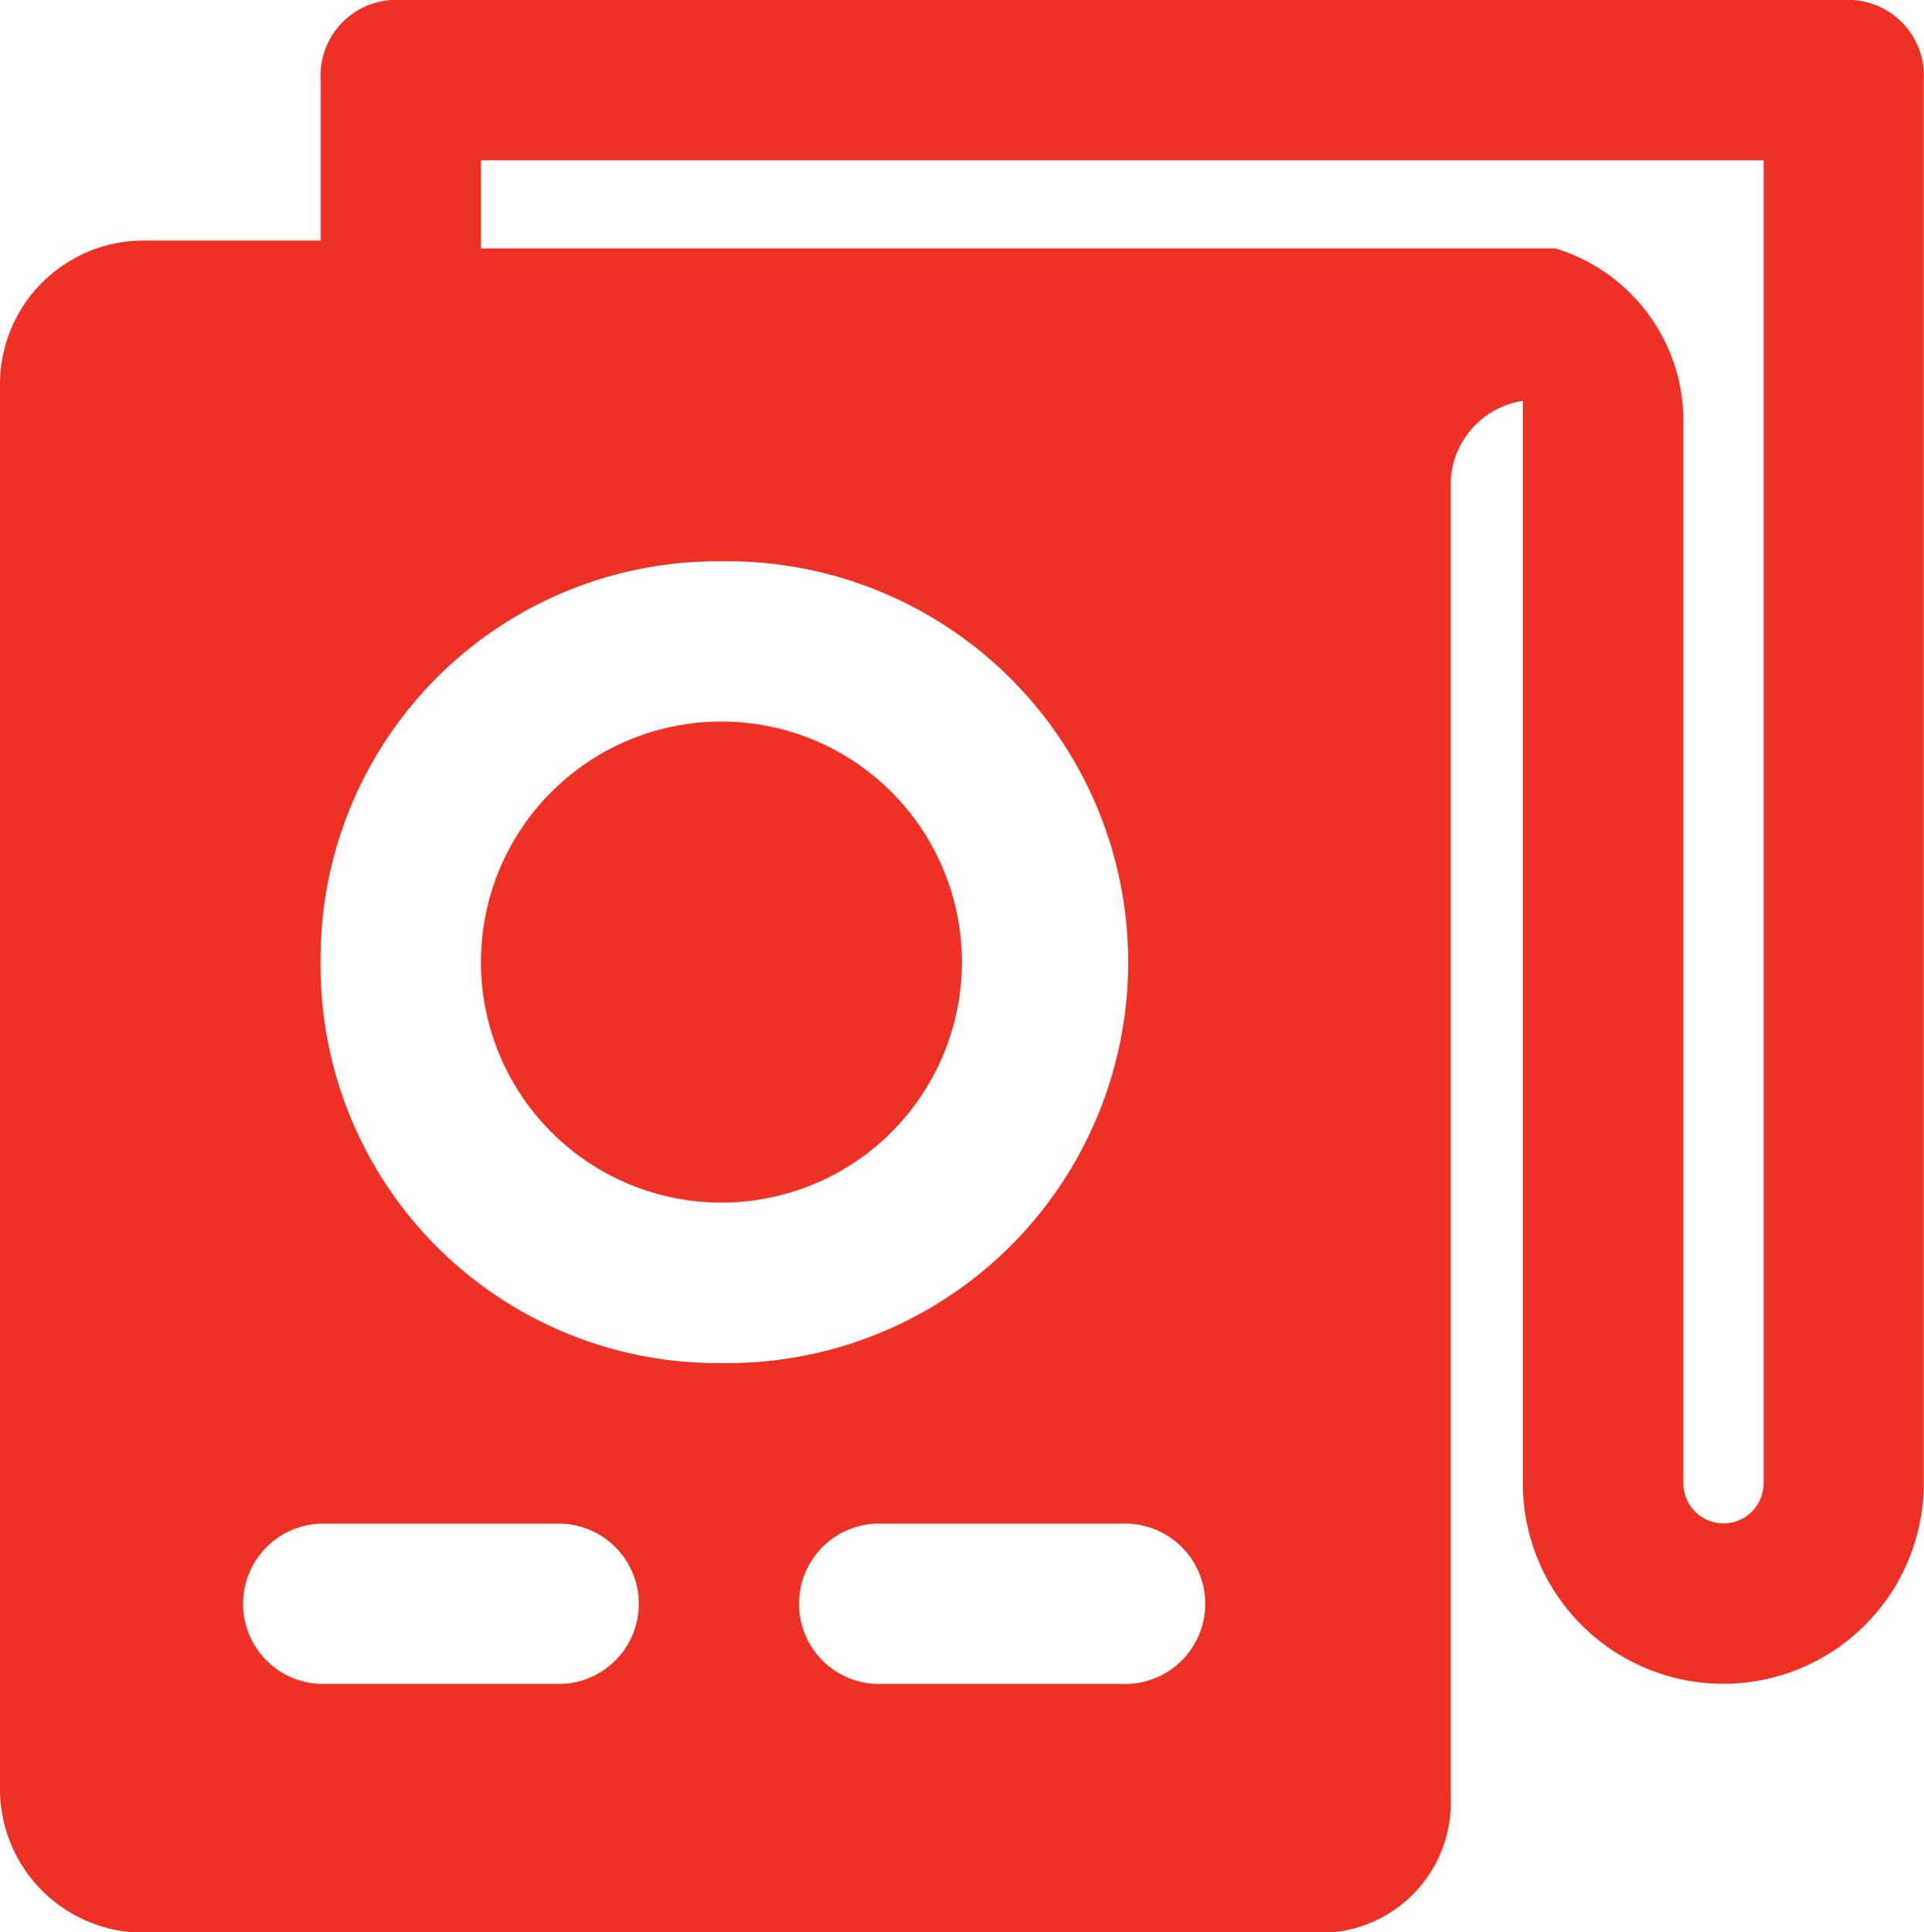 <svg xmlns="http://www.w3.org/2000/svg" viewBox="-13561 1964.501 22.626 22.72">
  <defs>
    <style>
      .cls-1 {
        fill: #ee3124;
      }
    </style>
  </defs>
  <g id="Group_10486" data-name="Group 10486" transform="translate(-14978 -796)">
    <path id="Path_22886" data-name="Path 22886" class="cls-1" d="M20.74,17.441a.471.471,0,0,1-.943,0V4.9a2.123,2.123,0,0,0-1.508-1.98H5.656V1.885H20.74ZM13.2,19.8H10.37a.943.943,0,1,1,0-1.885H13.2a.943.943,0,1,1,0,1.885ZM3.771,11.313A4.668,4.668,0,0,1,8.485,6.6a4.714,4.714,0,1,1,0,9.427,4.668,4.668,0,0,1-4.714-4.714ZM6.6,19.8H3.771a.943.943,0,0,1,0-1.885H6.6a.943.943,0,0,1,0,1.885ZM21.683,0H4.714a.891.891,0,0,0-.943.943V2.828H1.7A1.69,1.69,0,0,0,0,4.525v16.5a1.69,1.69,0,0,0,1.7,1.7H15.461a1.534,1.534,0,0,0,1.6-1.6V5.656a1,1,0,0,1,.848-.943V17.441a2.357,2.357,0,1,0,4.714,0V.943A.891.891,0,0,0,21.683,0Z" transform="translate(1417 2760.501)"/>
    <path id="Path_22887" data-name="Path 22887" class="cls-1" d="M8.828,9a2.828,2.828,0,0,0,0,5.656A2.828,2.828,0,0,0,8.828,9" transform="translate(1416.656 2759.985)"/>
  </g>
</svg>
